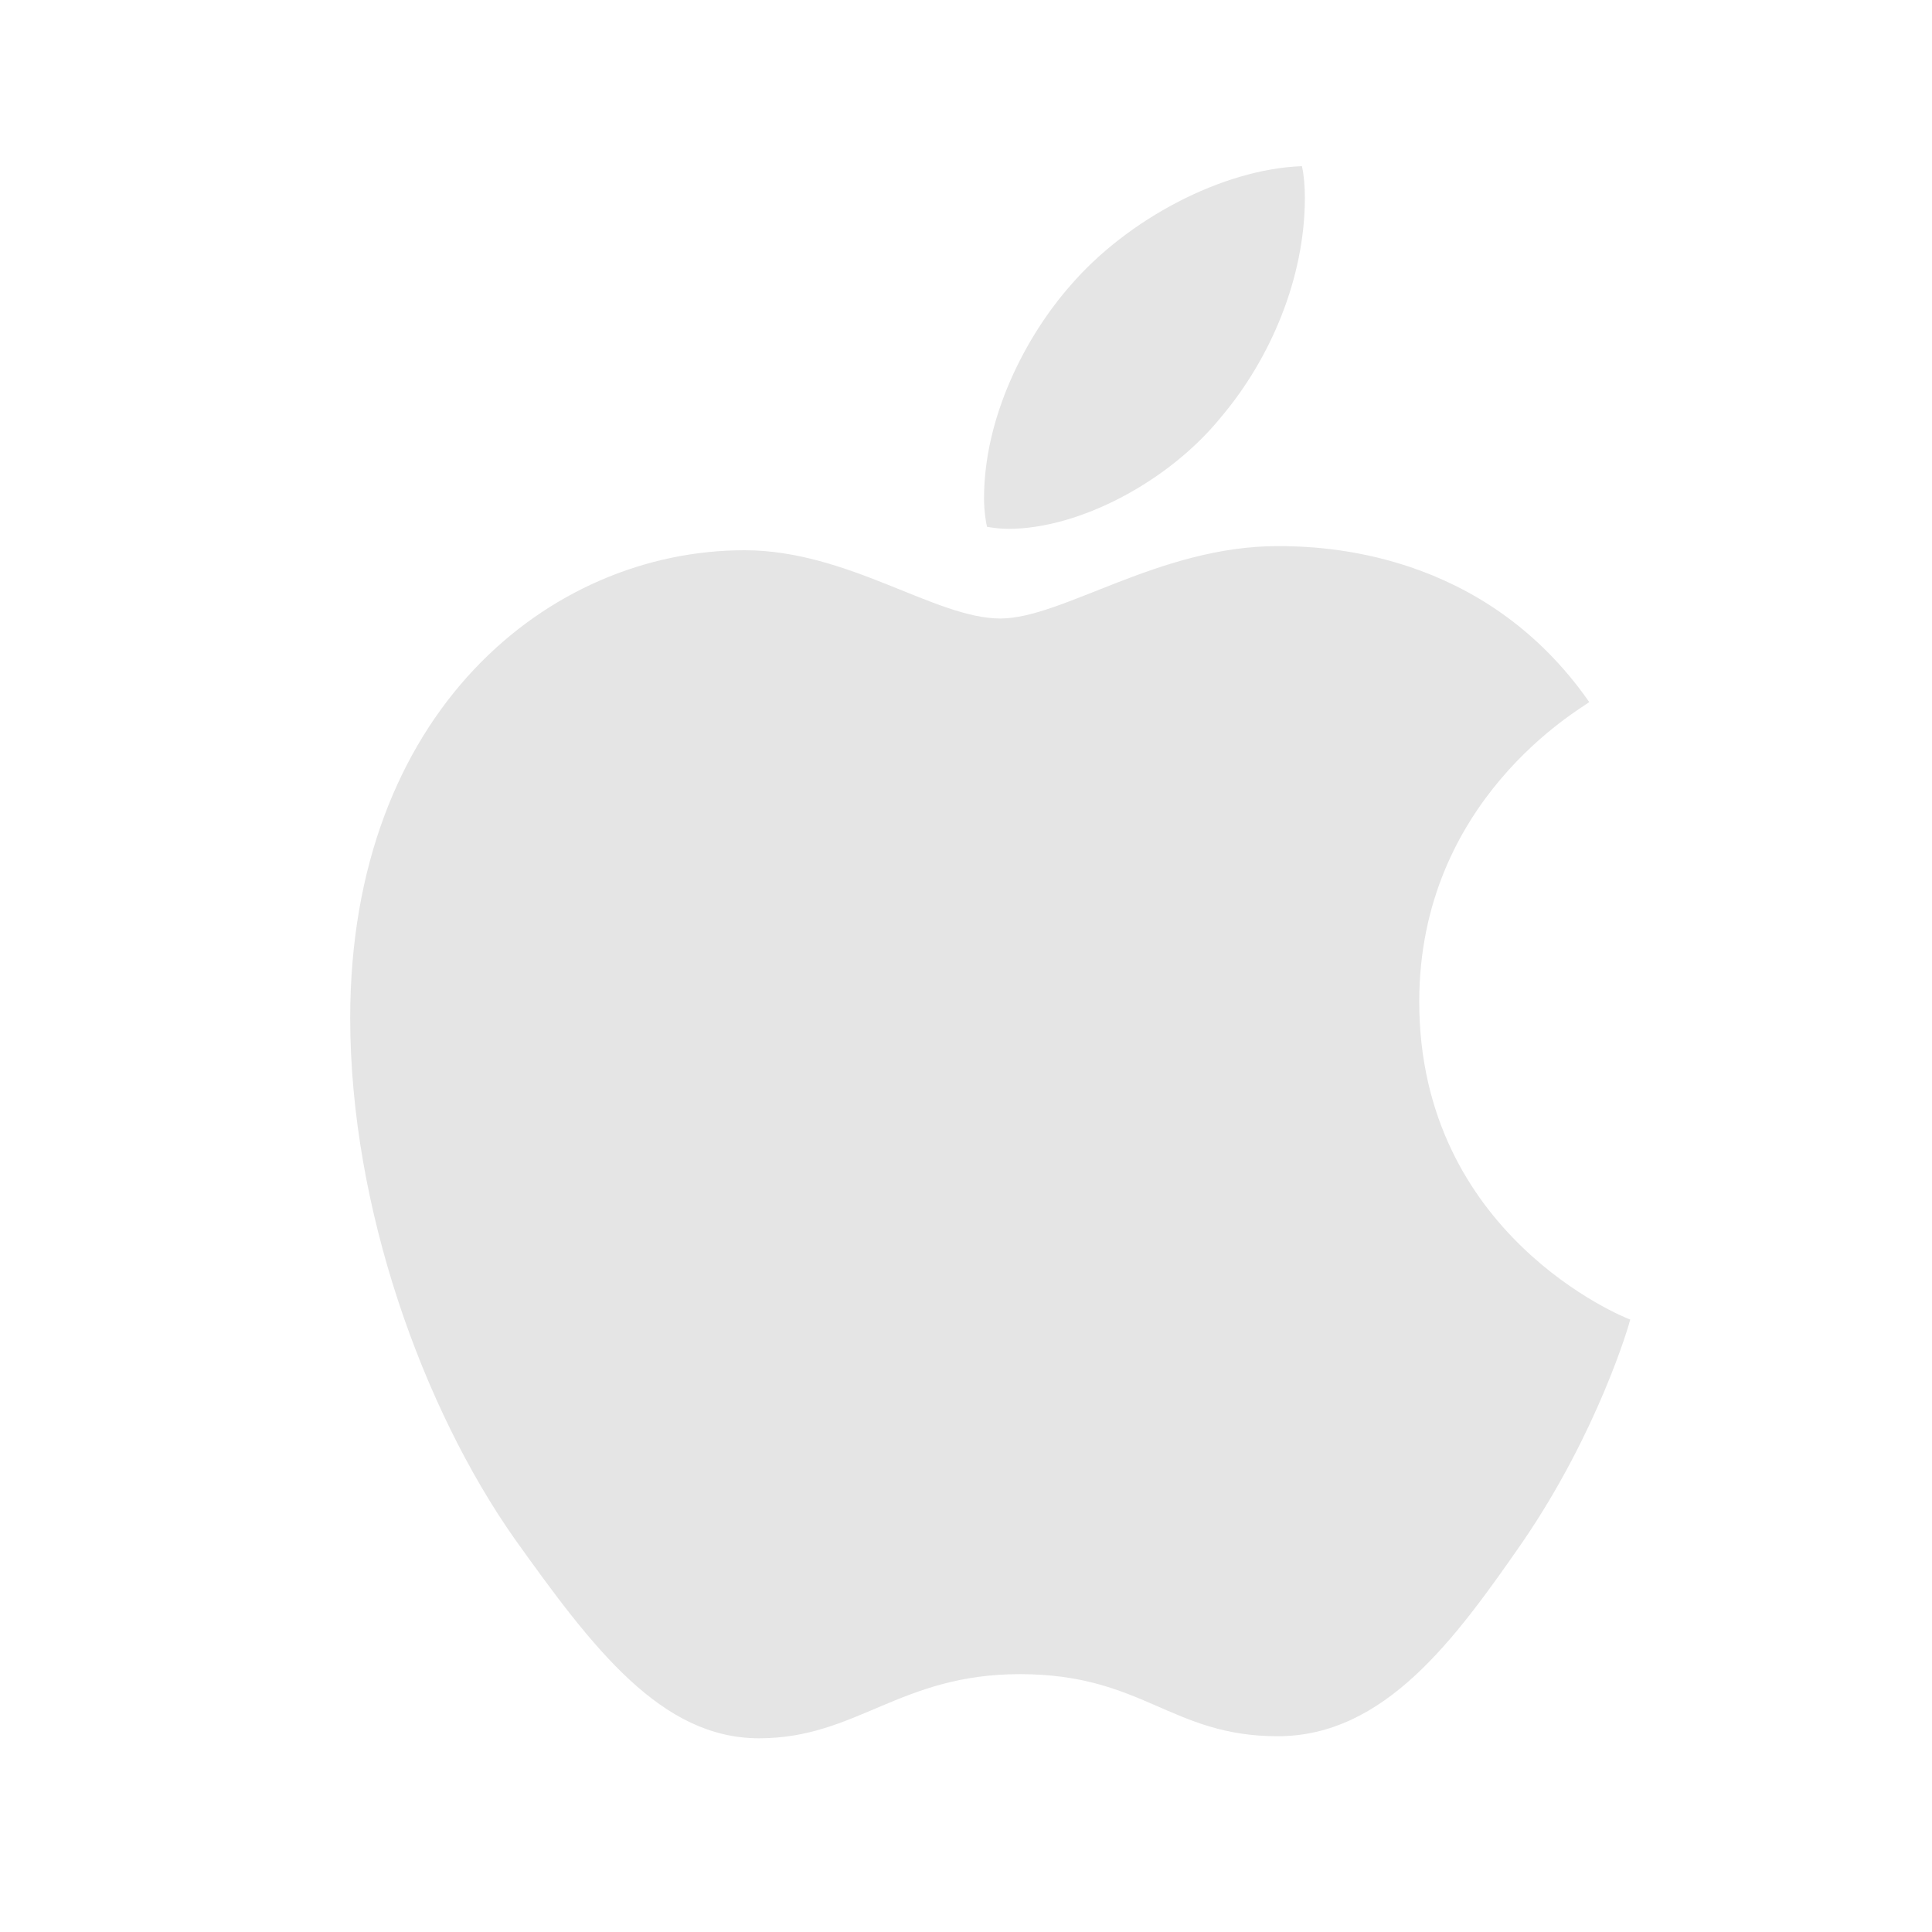 <svg width="15" height="15" viewBox="0 0 15 15" fill="none" xmlns="http://www.w3.org/2000/svg">
<path d="M12.339 5.451C12.269 5.506 11.019 6.21 11.019 7.777C11.019 9.588 12.609 10.229 12.657 10.245C12.649 10.284 12.404 11.123 11.818 11.977C11.296 12.729 10.75 13.48 9.92 13.48C9.09 13.48 8.876 12.998 7.918 12.998C6.984 12.998 6.652 13.496 5.893 13.496C5.133 13.496 4.604 12.8 3.994 11.945C3.289 10.942 2.719 9.383 2.719 7.904C2.719 5.53 4.262 4.272 5.78 4.272C6.587 4.272 7.26 4.802 7.767 4.802C8.249 4.802 9.001 4.24 9.919 4.24C10.267 4.24 11.517 4.272 12.339 5.451ZM9.483 3.235C9.863 2.785 10.131 2.16 10.131 1.535C10.131 1.448 10.124 1.36 10.108 1.29C9.49 1.313 8.755 1.701 8.312 2.215C7.964 2.61 7.64 3.235 7.64 3.869C7.64 3.964 7.655 4.059 7.663 4.09C7.702 4.097 7.765 4.106 7.829 4.106C8.383 4.106 9.08 3.735 9.483 3.235Z" fill="#E5E5E5"/>
</svg>

